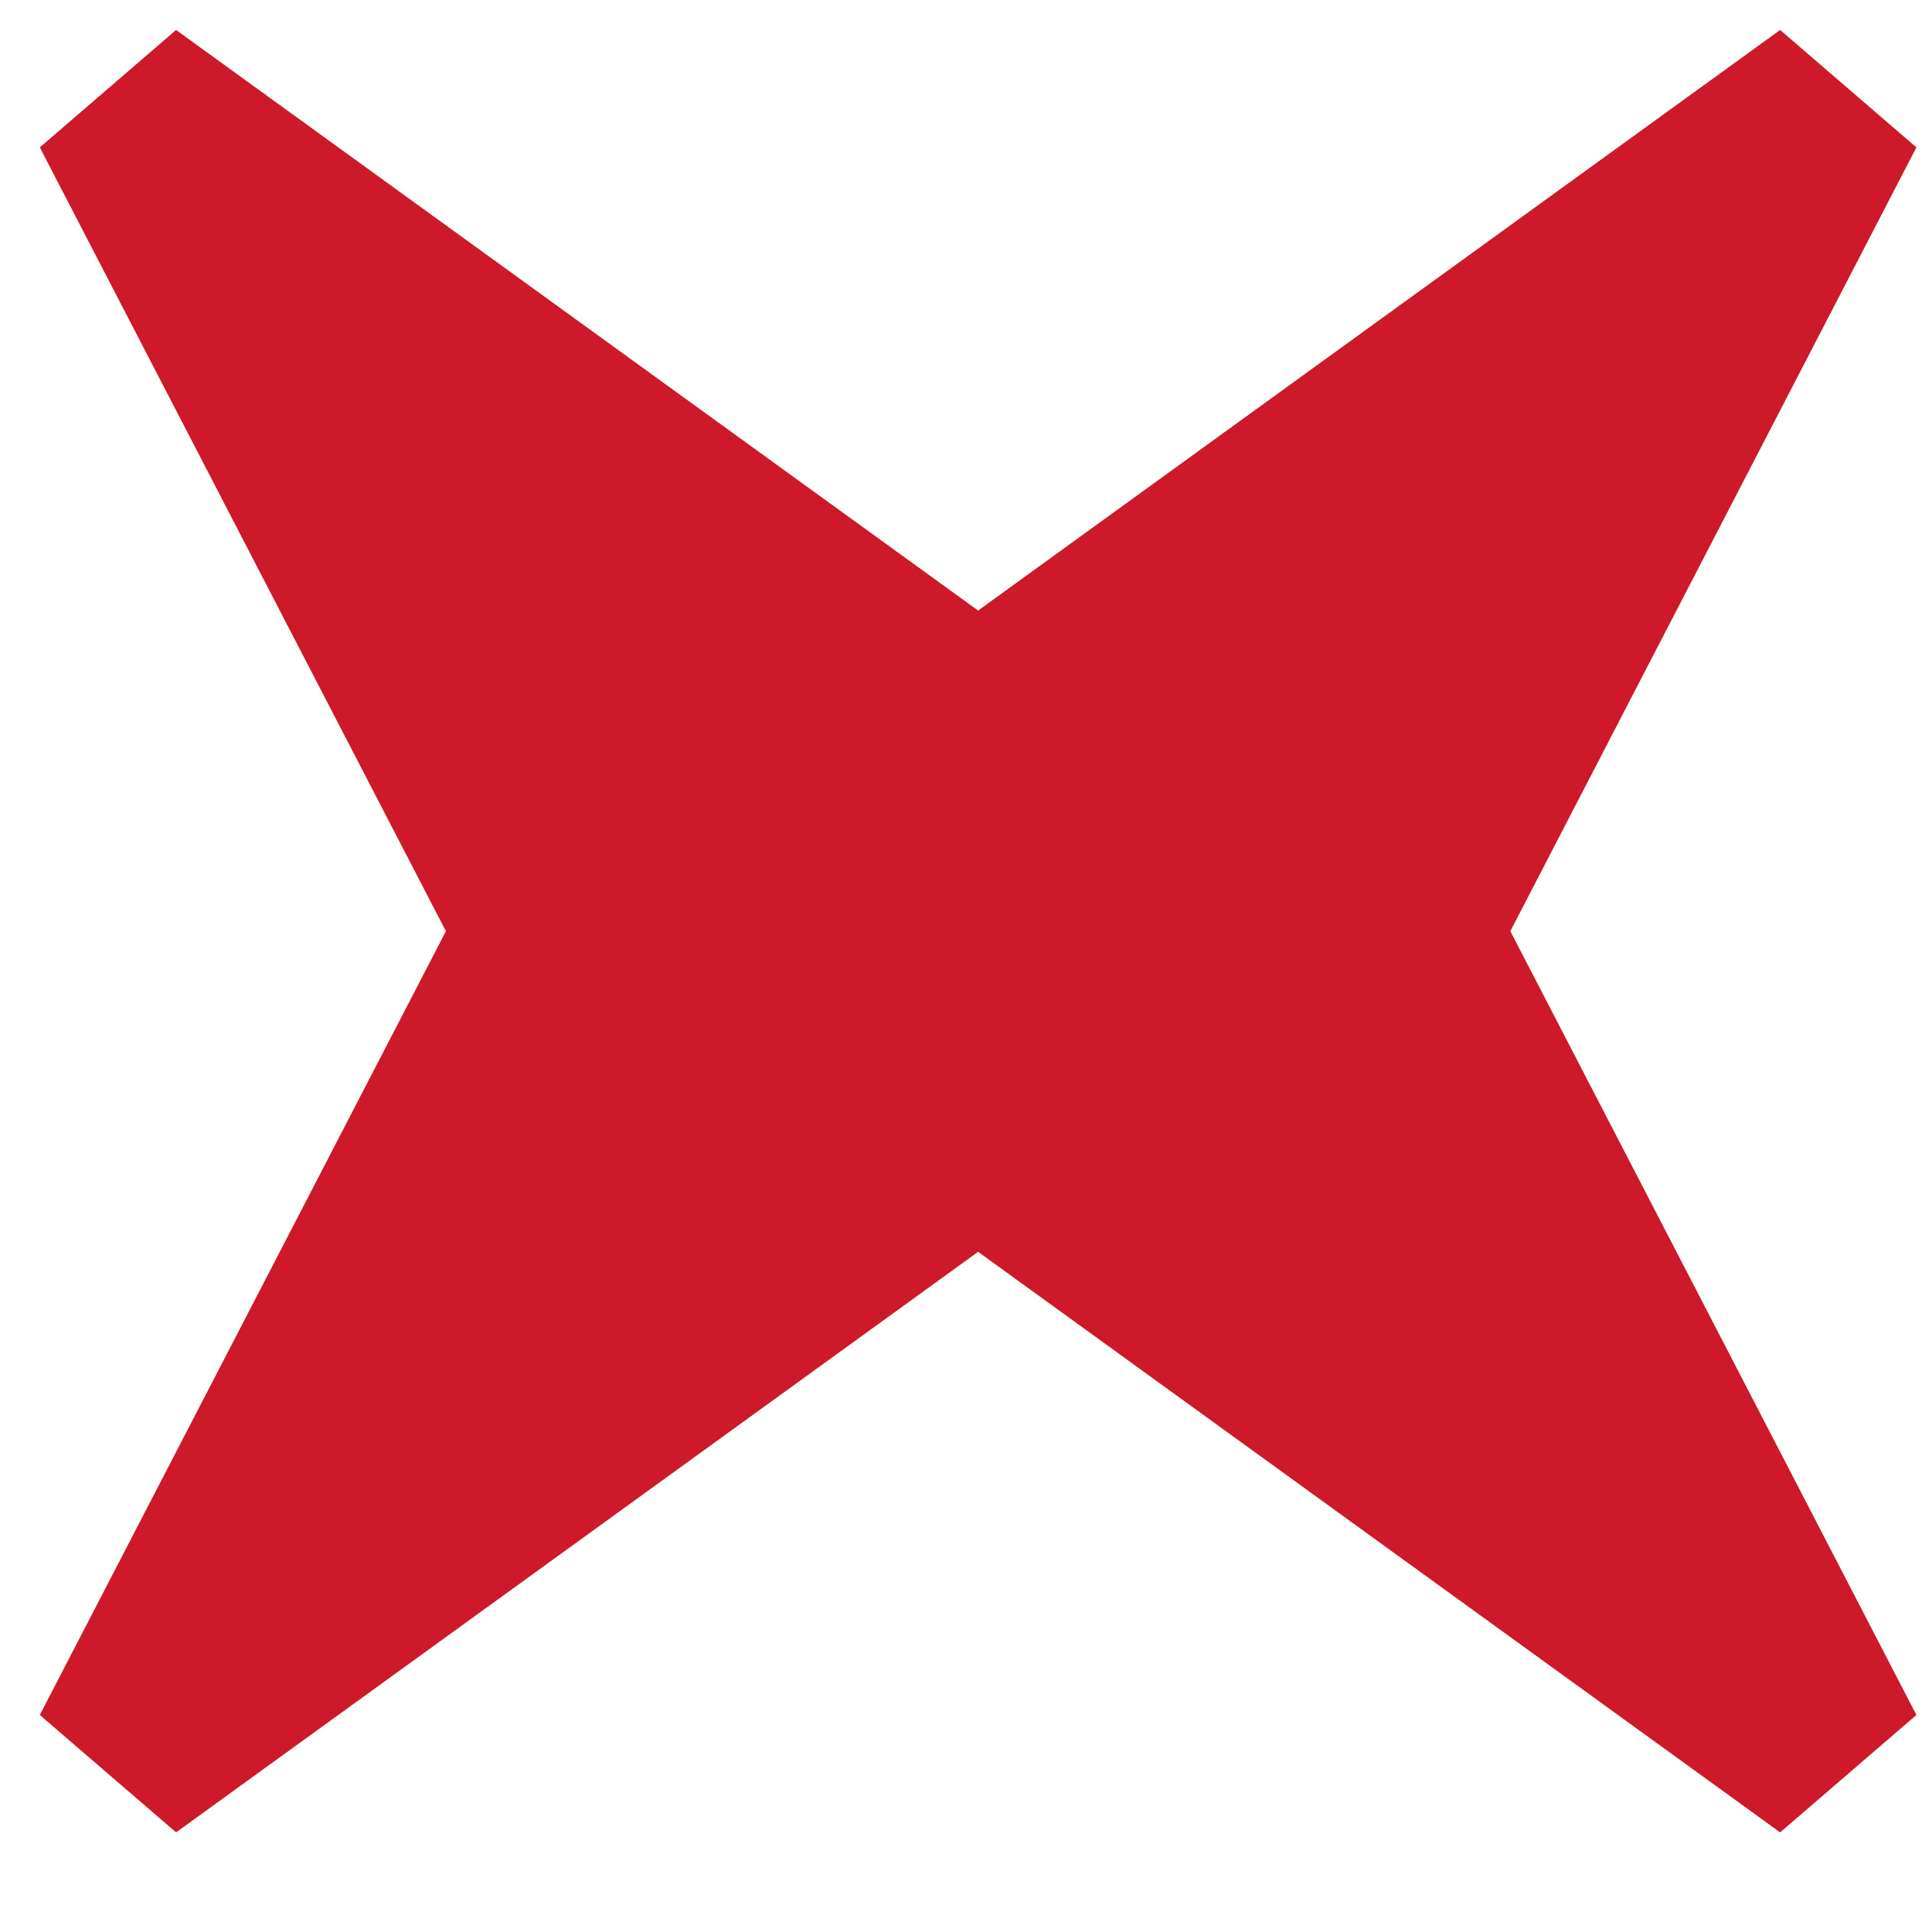 <?xml version="1.0" encoding="UTF-8" standalone="no"?>
<!DOCTYPE svg PUBLIC "-//W3C//DTD SVG 1.1//EN" "http://www.w3.org/Graphics/SVG/1.1/DTD/svg11.dtd">
<svg width="100%" height="100%" viewBox="0 0 100 100" version="1.1" xmlns="http://www.w3.org/2000/svg" xmlns:xlink="http://www.w3.org/1999/xlink" xml:space="preserve" xmlns:serif="http://www.serif.com/" style="fill-rule:evenodd;clip-rule:evenodd;stroke-linejoin:round;stroke-miterlimit:2;">
    <g transform="matrix(0.675,0,0,0.675,-1093.91,-277.658)">
        <g id="g3841">
            <g id="g3759">
                <g id="path3004-9" transform="matrix(1,0,0,1,0,-159.924)">
                    <path id="path3228-7" d="M1634.11,573.567L1623.66,582.57L1658.47,649.759L1732.75,649.759L1767.56,582.57L1757.11,573.567L1695.61,618.086L1634.11,573.567Z" style="fill:rgb(205,25,42);fill-rule:nonzero;"/>
                </g>
                <g id="path3004-7-3" transform="matrix(1,0,0,1,0,-159.924)">
                    <path id="path3232-0" d="M1658.47,635.586L1656.49,639.412L1623.66,702.776L1634.11,711.778L1695.61,667.26L1757.11,711.778L1767.56,702.776L1732.75,635.586L1658.47,635.586Z" style="fill:rgb(205,25,42);fill-rule:nonzero;"/>
                </g>
            </g>
        </g>
    </g>
</svg>

